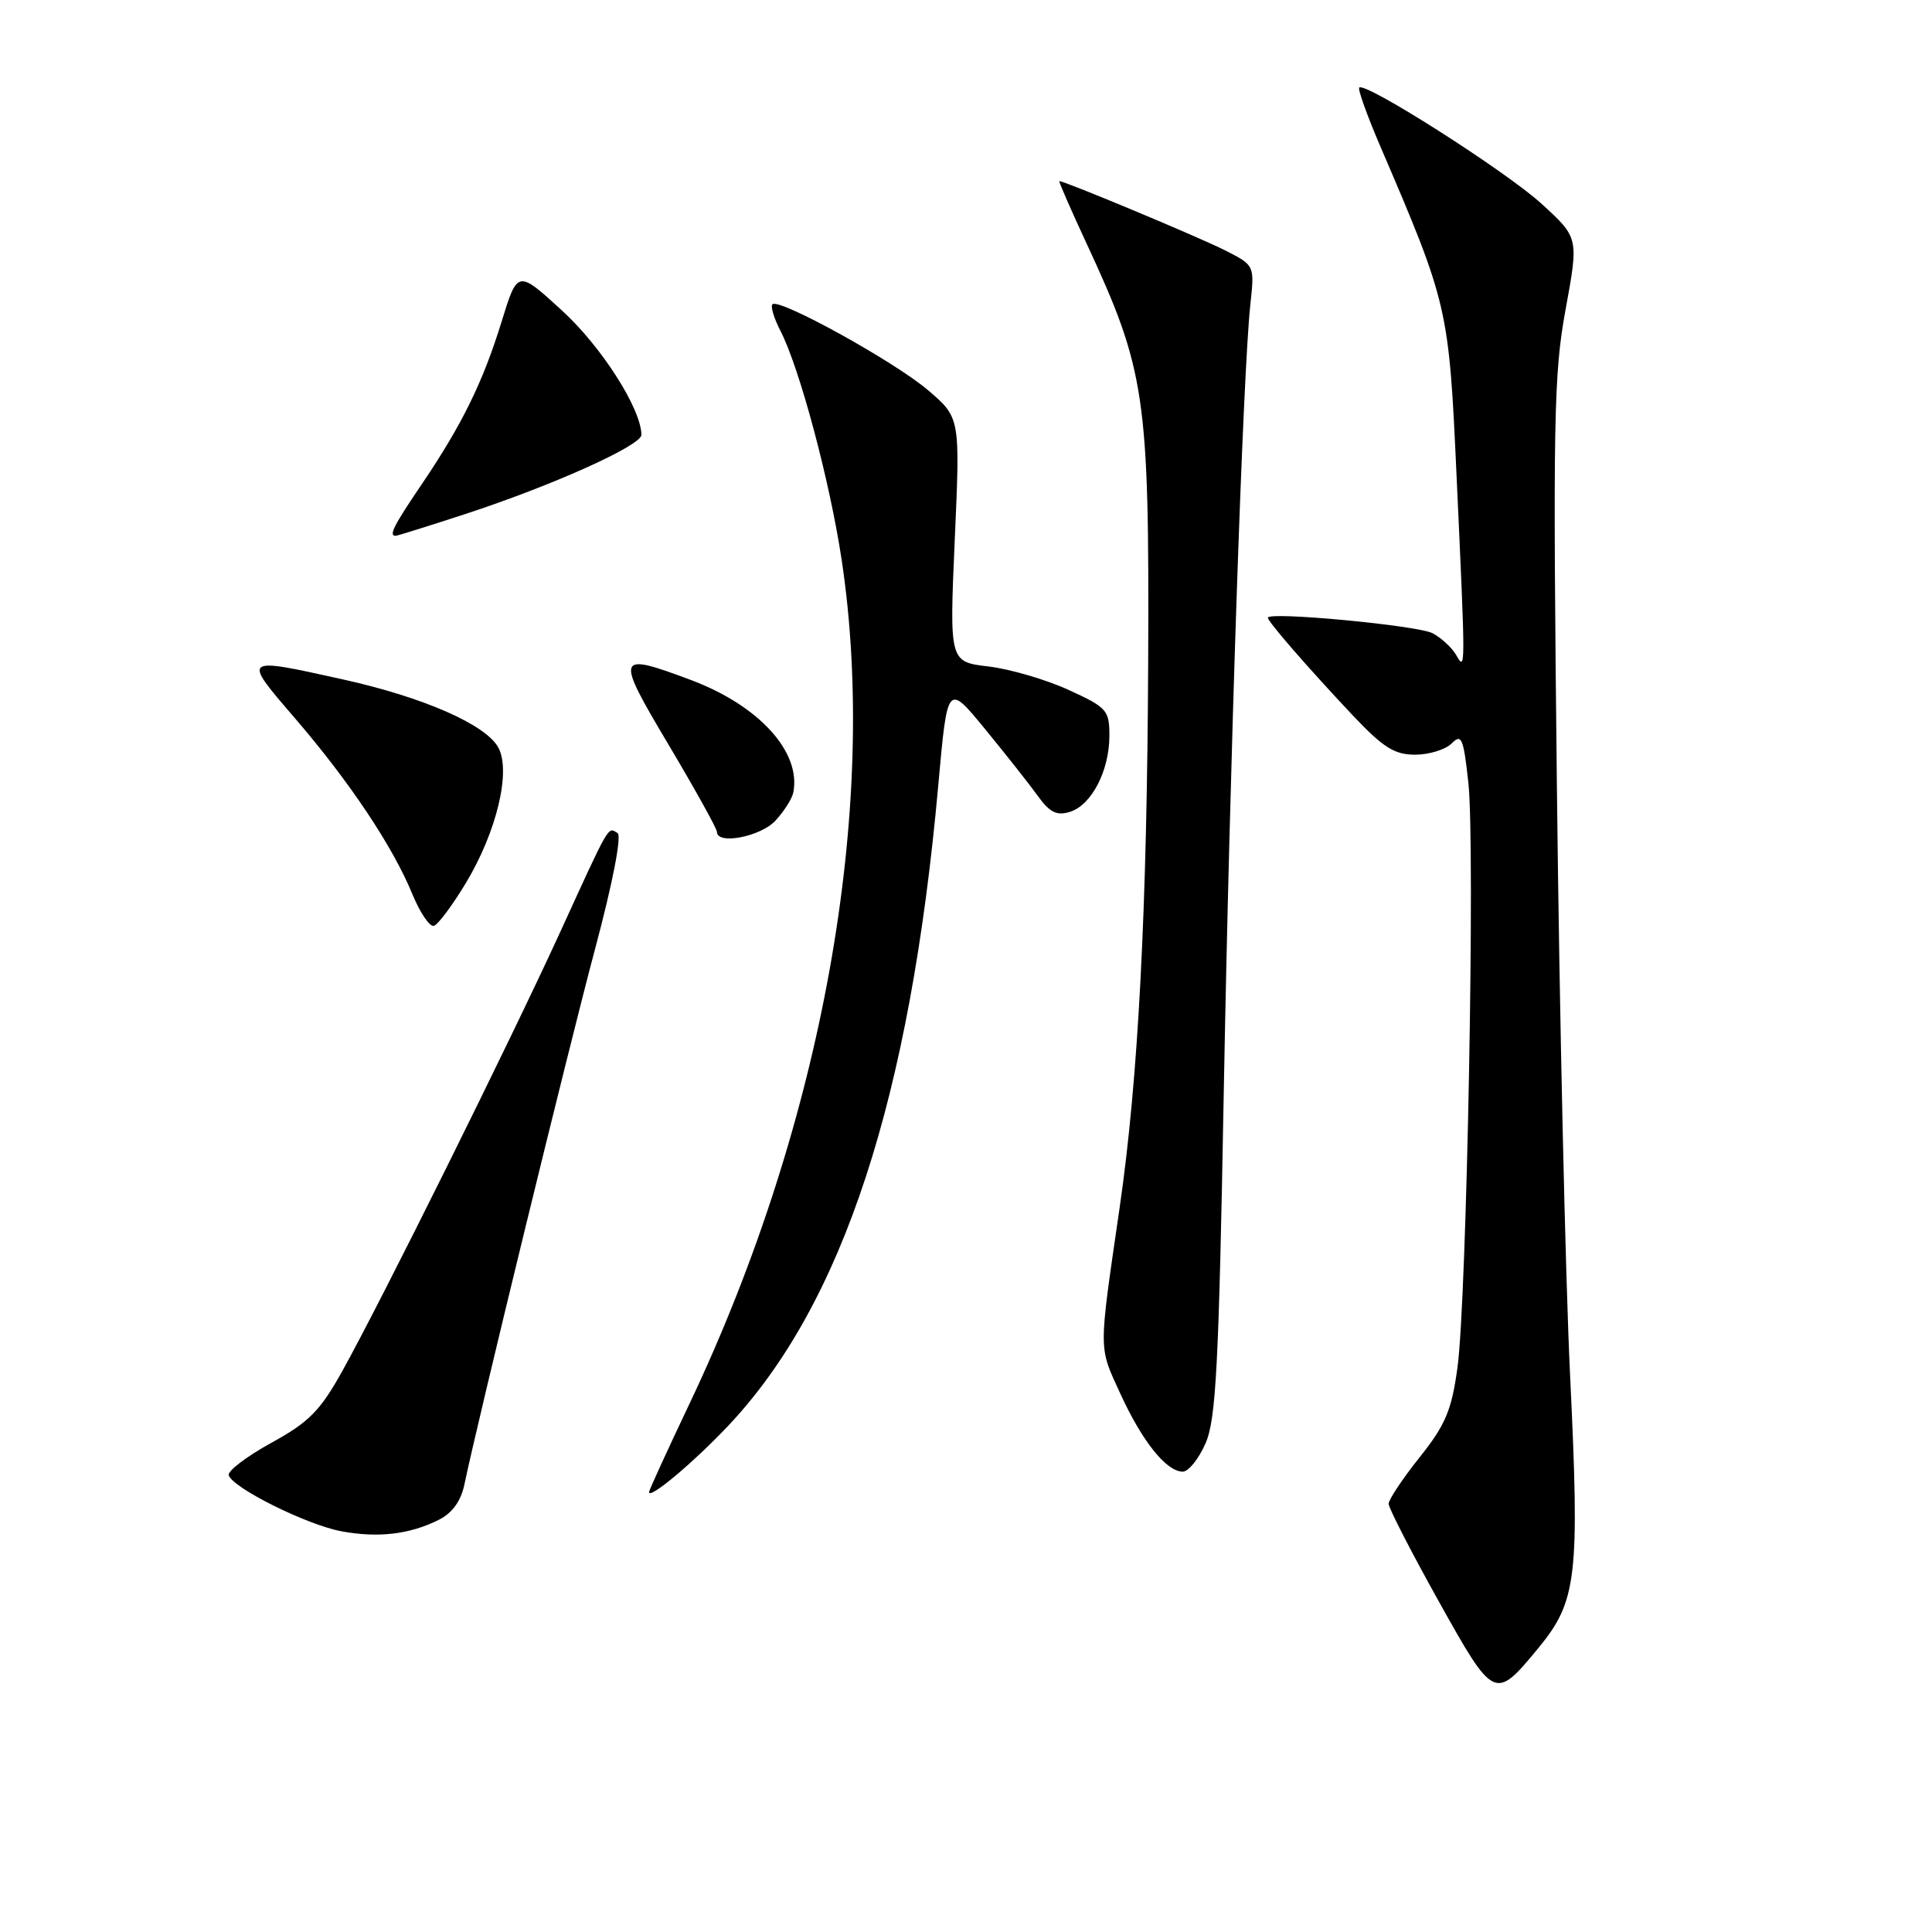 <?xml version="1.0" encoding="UTF-8" standalone="no"?>
<!DOCTYPE svg PUBLIC "-//W3C//DTD SVG 1.1//EN" "http://www.w3.org/Graphics/SVG/1.1/DTD/svg11.dtd" >
<svg xmlns="http://www.w3.org/2000/svg" xmlns:xlink="http://www.w3.org/1999/xlink" version="1.1" viewBox="0 0 256 256">
 <g >
 <path fill="currentColor"
d=" M 203.82 218.40 C 208.96 212.17 209.33 208.98 208.05 182.36 C 207.42 169.24 206.63 134.20 206.30 104.50 C 205.76 55.77 205.87 49.57 207.45 41.00 C 209.19 31.50 209.19 31.50 204.26 27.00 C 199.58 22.72 180.94 10.84 180.11 11.60 C 179.89 11.80 181.12 15.23 182.83 19.23 C 191.89 40.33 191.98 40.73 193.00 63.00 C 194.21 89.26 194.21 88.97 192.93 86.76 C 192.37 85.81 190.98 84.52 189.83 83.91 C 187.89 82.87 168.00 81.00 168.00 81.85 C 168.00 82.38 173.29 88.46 179.21 94.75 C 183.27 99.05 184.76 100.00 187.51 100.00 C 189.35 100.00 191.53 99.33 192.35 98.51 C 193.67 97.18 193.92 97.78 194.57 103.76 C 195.48 112.22 194.36 172.18 193.12 181.23 C 192.34 186.89 191.54 188.79 188.10 193.11 C 185.84 195.94 184.00 198.71 184.00 199.26 C 184.00 199.81 186.97 205.60 190.60 212.11 C 197.97 225.32 198.07 225.37 203.82 218.40 Z  M 58.17 201.37 C 59.91 200.50 61.07 198.90 61.52 196.77 C 63.31 188.18 75.35 138.84 78.85 125.74 C 81.19 116.98 82.40 110.75 81.83 110.39 C 80.52 109.58 80.89 108.94 74.22 123.52 C 67.44 138.31 50.53 172.39 45.33 181.72 C 42.41 186.96 40.92 188.46 35.92 191.20 C 32.66 193.00 30.13 194.92 30.31 195.48 C 30.84 197.17 40.64 202.04 45.22 202.90 C 50.09 203.81 54.30 203.32 58.17 201.37 Z  M 96.55 188.86 C 111.68 172.78 120.61 145.51 124.33 104.01 C 125.54 90.53 125.54 90.53 130.52 96.60 C 133.26 99.94 136.41 103.93 137.52 105.47 C 139.11 107.67 140.03 108.12 141.79 107.57 C 144.65 106.66 147.00 102.11 147.00 97.49 C 147.00 94.10 146.68 93.74 141.58 91.41 C 138.59 90.04 133.82 88.65 130.98 88.31 C 125.80 87.70 125.80 87.70 126.51 71.52 C 127.23 55.35 127.23 55.35 122.99 51.72 C 118.56 47.93 103.21 39.45 102.35 40.32 C 102.08 40.59 102.55 42.16 103.40 43.81 C 105.94 48.72 109.96 63.76 111.53 74.22 C 116.49 107.21 108.98 148.85 91.41 185.90 C 88.43 192.16 86.00 197.48 86.00 197.71 C 86.00 198.74 91.94 193.75 96.55 188.86 Z  M 159.74 191.25 C 161.13 188.07 161.50 180.99 162.15 145.00 C 162.95 101.14 164.69 49.41 165.68 40.33 C 166.24 35.16 166.24 35.16 162.36 33.19 C 159.08 31.51 141.10 24.00 140.37 24.00 C 140.24 24.00 141.86 27.71 143.97 32.25 C 151.78 49.05 152.29 52.49 152.14 87.50 C 152.00 120.56 150.83 143.01 148.36 160.00 C 145.54 179.42 145.54 178.31 148.44 184.65 C 151.34 190.99 154.55 195.00 156.73 195.00 C 157.48 195.00 158.84 193.31 159.74 191.25 Z  M 61.71 117.04 C 65.80 110.26 67.73 102.24 66.04 99.07 C 64.40 96.02 56.11 92.38 45.37 90.01 C 32.01 87.05 32.06 87.02 39.11 95.20 C 46.33 103.60 52.05 112.16 54.65 118.50 C 55.67 120.97 56.95 122.85 57.50 122.68 C 58.05 122.50 59.94 119.97 61.71 117.04 Z  M 102.74 108.75 C 103.89 107.51 104.96 105.83 105.12 105.00 C 106.17 99.63 100.56 93.48 91.54 90.10 C 81.59 86.38 81.47 86.72 88.62 98.73 C 92.13 104.64 95.00 109.81 95.00 110.23 C 95.00 111.98 100.77 110.87 102.74 108.75 Z  M 61.66 68.11 C 73.19 64.34 85.00 59.03 84.99 57.62 C 84.96 54.16 79.69 45.91 74.45 41.13 C 68.58 35.76 68.58 35.76 66.46 42.63 C 63.99 50.65 61.21 56.30 55.86 64.20 C 52.19 69.61 51.48 71.00 52.41 71.00 C 52.64 71.00 56.80 69.70 61.66 68.11 Z "/>
</g>
</svg>